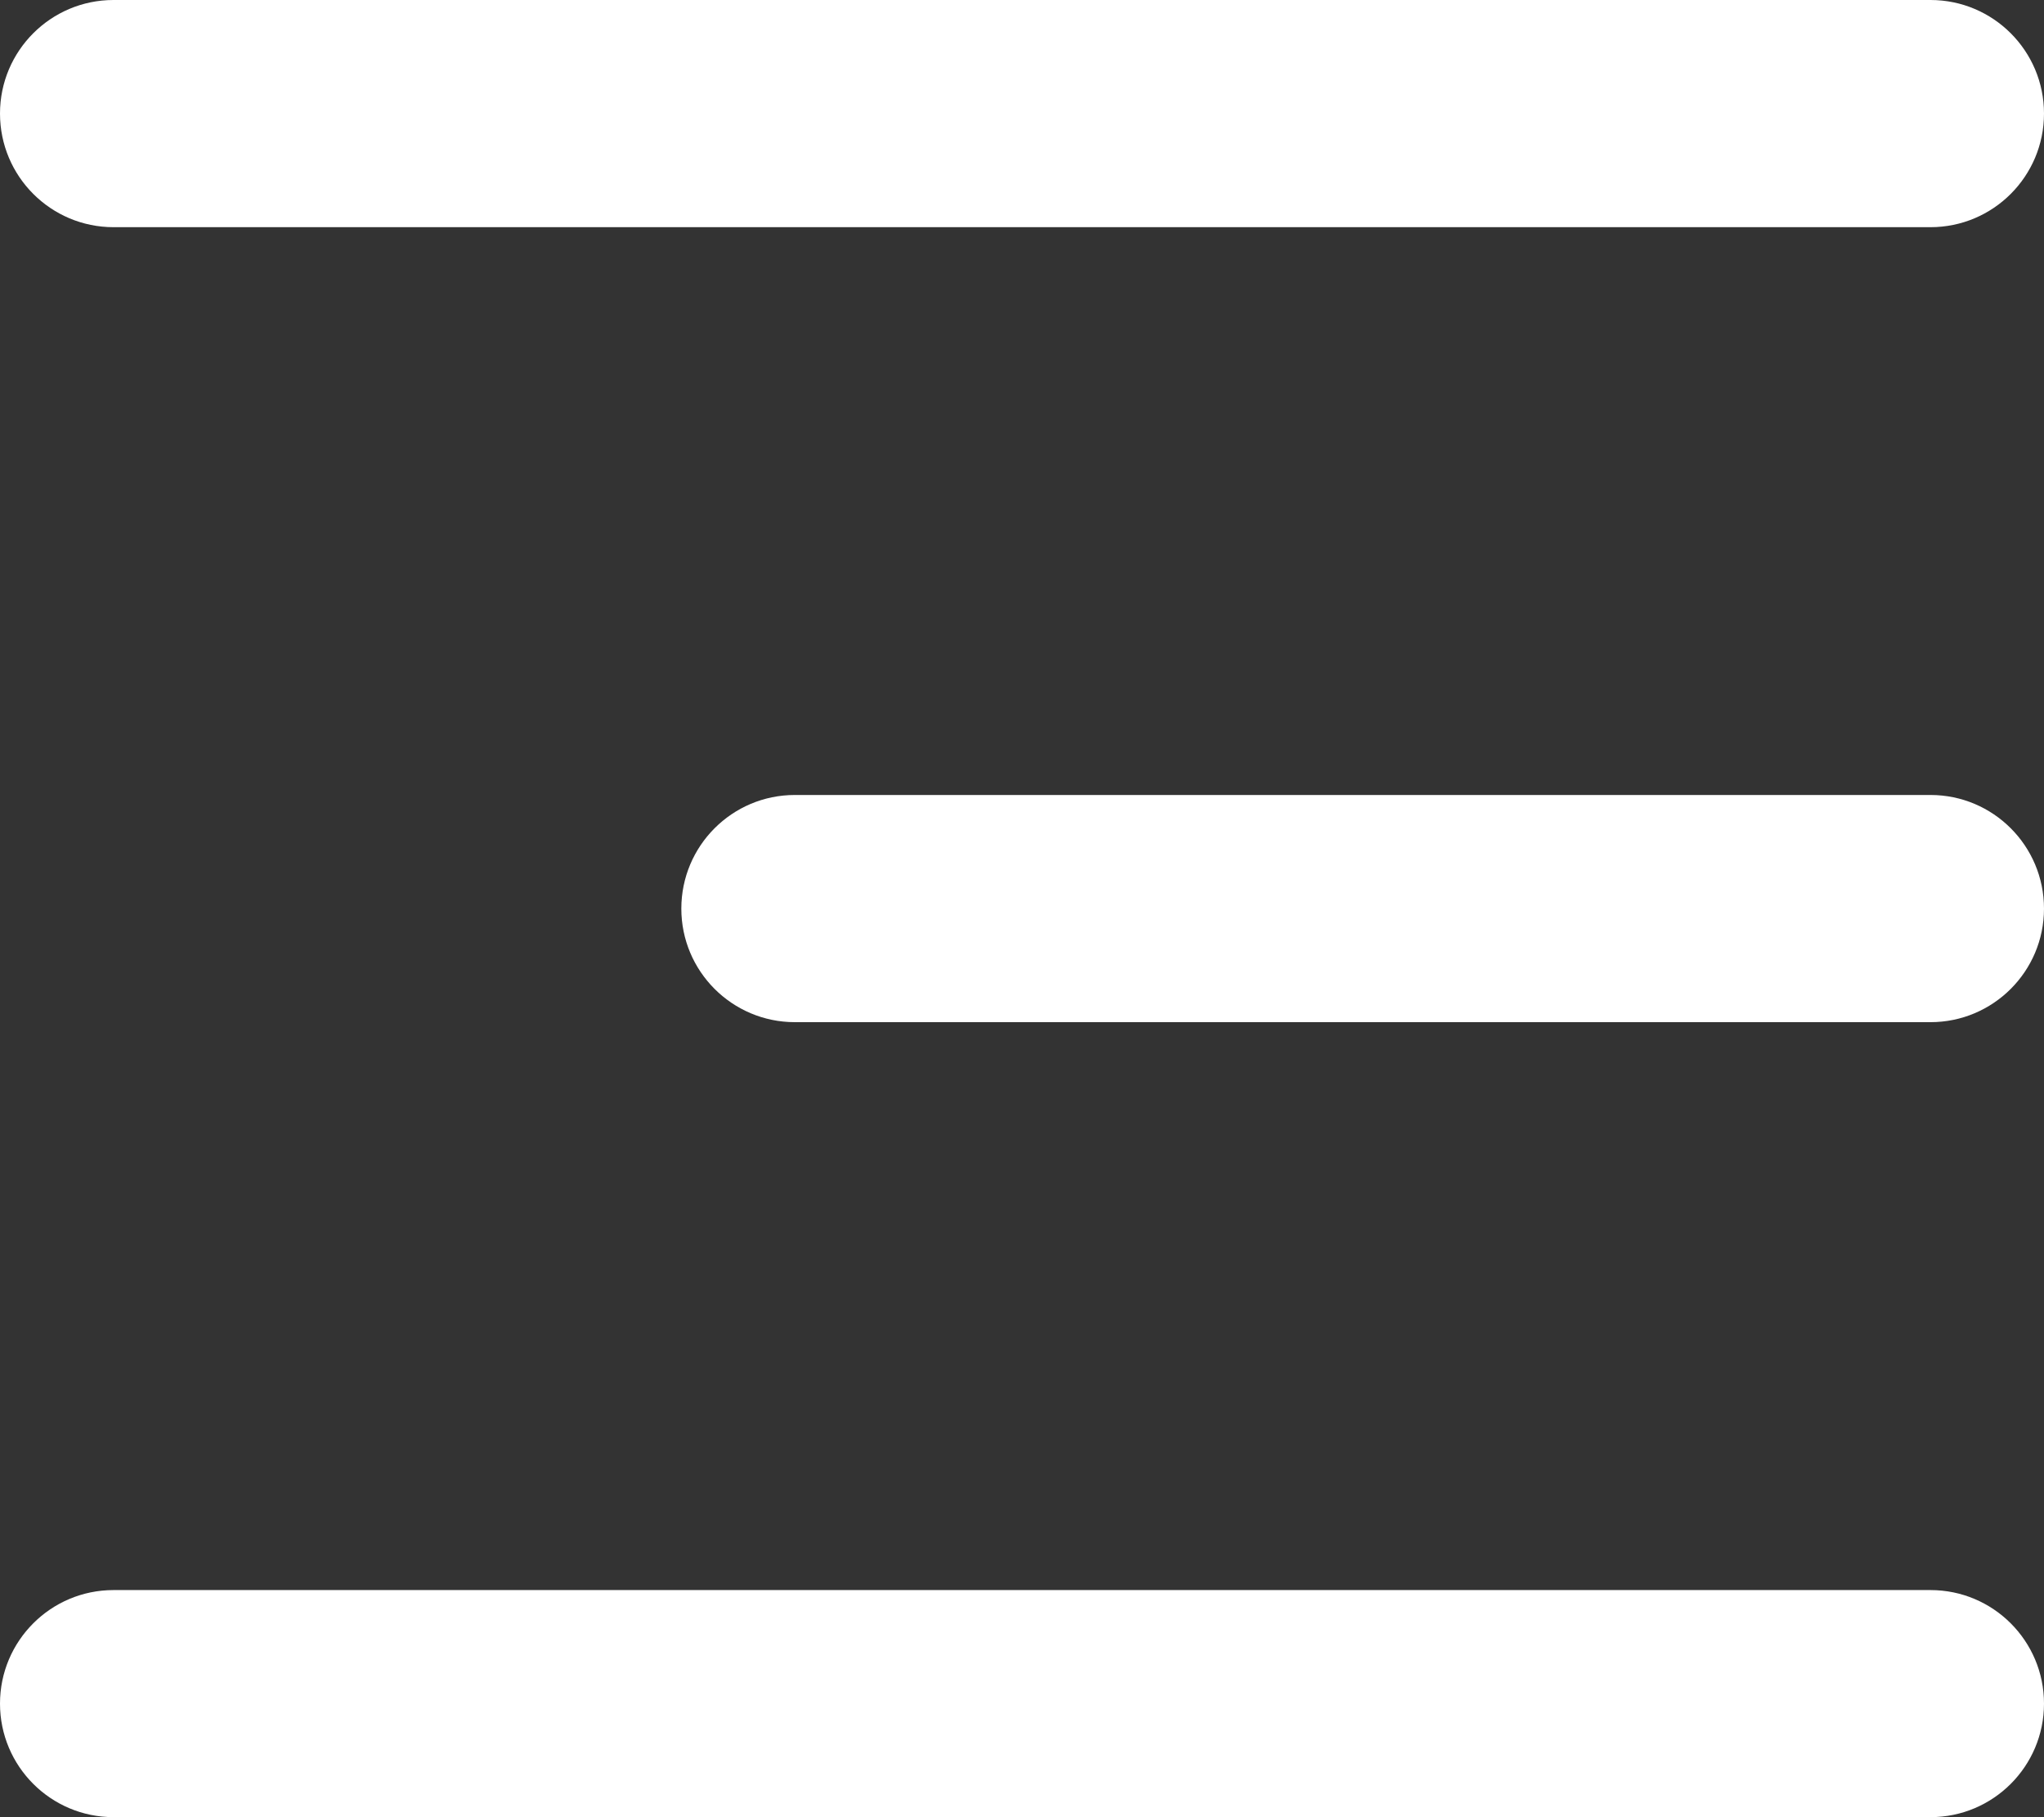 <svg width="19.5" height="17.333" viewBox="0 0 19.5 17.333" fill="none" xmlns="http://www.w3.org/2000/svg" xmlns:xlink="http://www.w3.org/1999/xlink">
	<rect x="0" y="0" width="19.5" height="17.333" fill="#333333" stroke="none"/>
	<desc>
			Created with Pixso.
	</desc>
	<defs/>
	<path id="Vector" d="M18.417 0L1.083 0C0.485 0 0 0.485 0 1.083C0 1.682 0.485 2.167 1.083 2.167L18.417 2.167C19.015 2.167 19.5 1.682 19.5 1.083C19.5 0.485 19.015 0 18.417 0ZM18.417 7.583L7.583 7.583C6.985 7.583 6.5 8.068 6.5 8.667C6.5 9.265 6.985 9.75 7.583 9.75L18.417 9.75C19.015 9.75 19.5 9.265 19.5 8.667C19.5 8.068 19.015 7.583 18.417 7.583ZM18.417 15.167L1.083 15.167C0.485 15.167 0 15.652 0 16.25C0 16.848 0.485 17.333 1.083 17.333L18.417 17.333C19.015 17.333 19.5 16.848 19.5 16.25C19.5 15.652 19.015 15.167 18.417 15.167Z" fill="#FFFFFF" fill-opacity="1" fill-rule="nonzero"/>
</svg>
